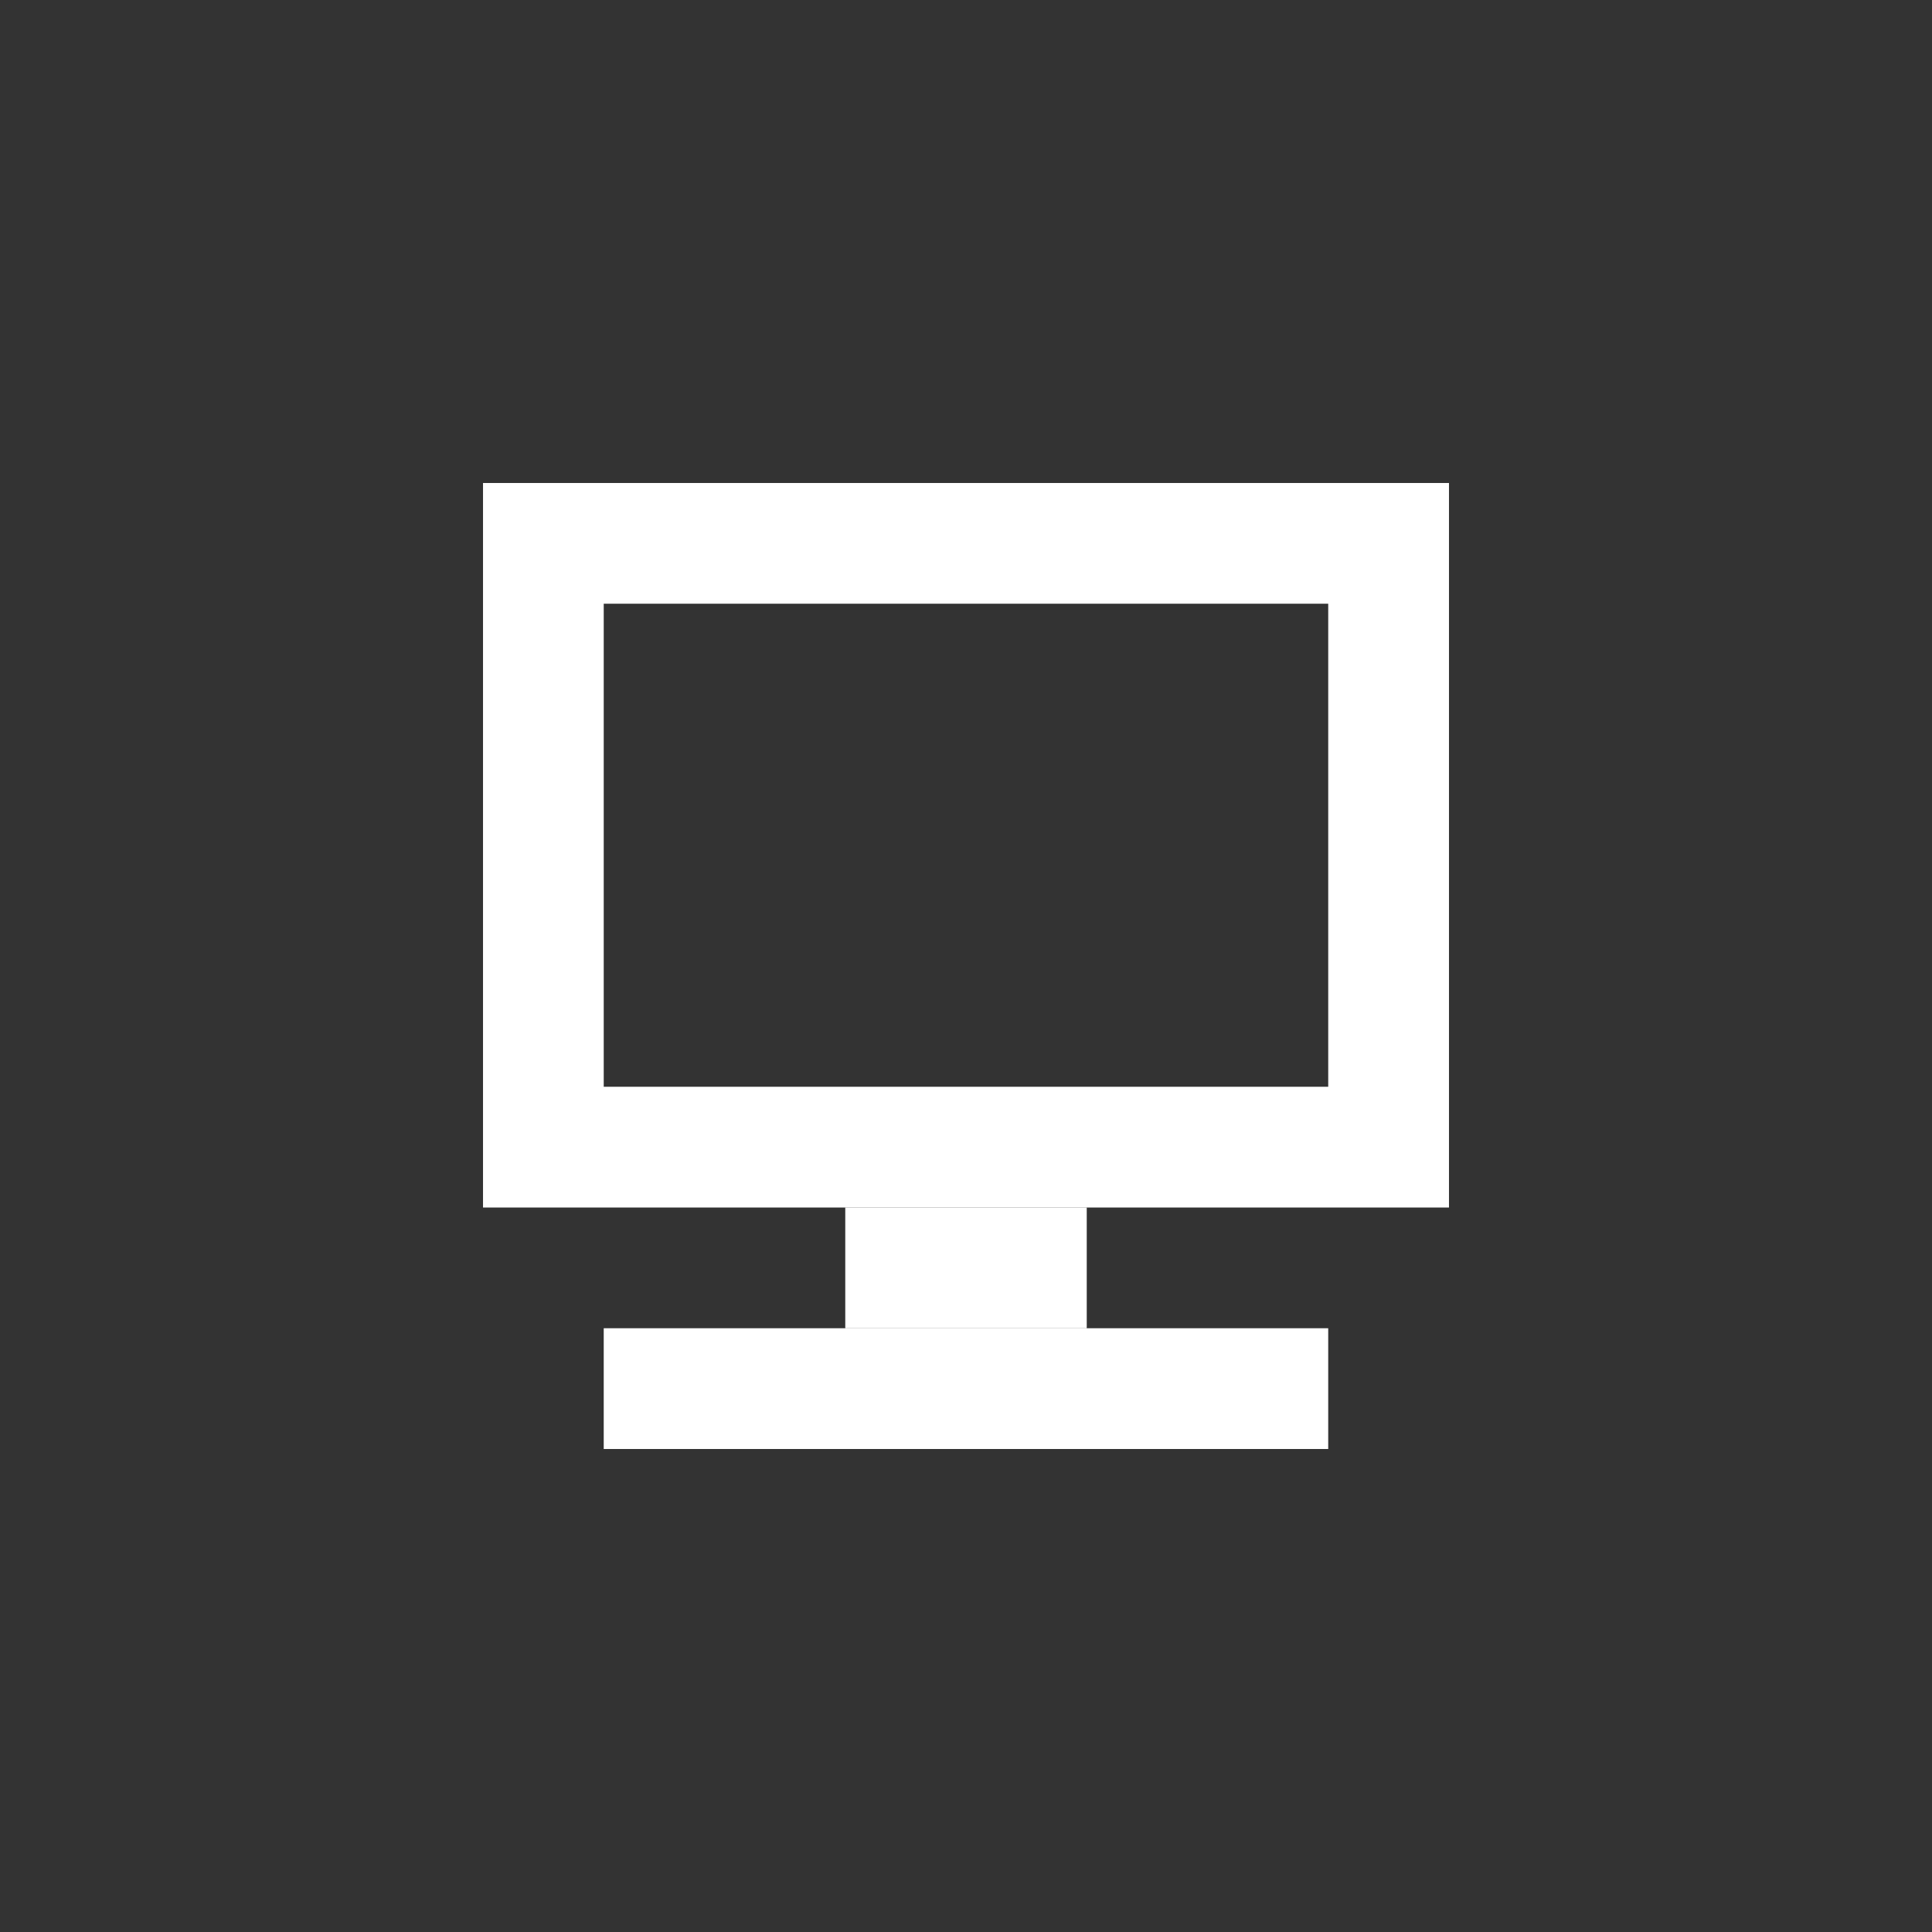 <svg xmlns="http://www.w3.org/2000/svg" width="128" height="128" viewBox="0 0 33.867 33.867"><rect x="0" y="0" width="33.867" height="33.867" fill="#333333" stroke="none"/><g fill="#fff"><path d="M8.467 8.467v12.7H25.4v-12.7zm2.116 2.116h12.7v8.467h-12.7zM10.583 23.283h12.7V25.4h-12.7z"/><path d="M14.817 21.167h4.233v2.117h-4.233z"/></g></svg>
